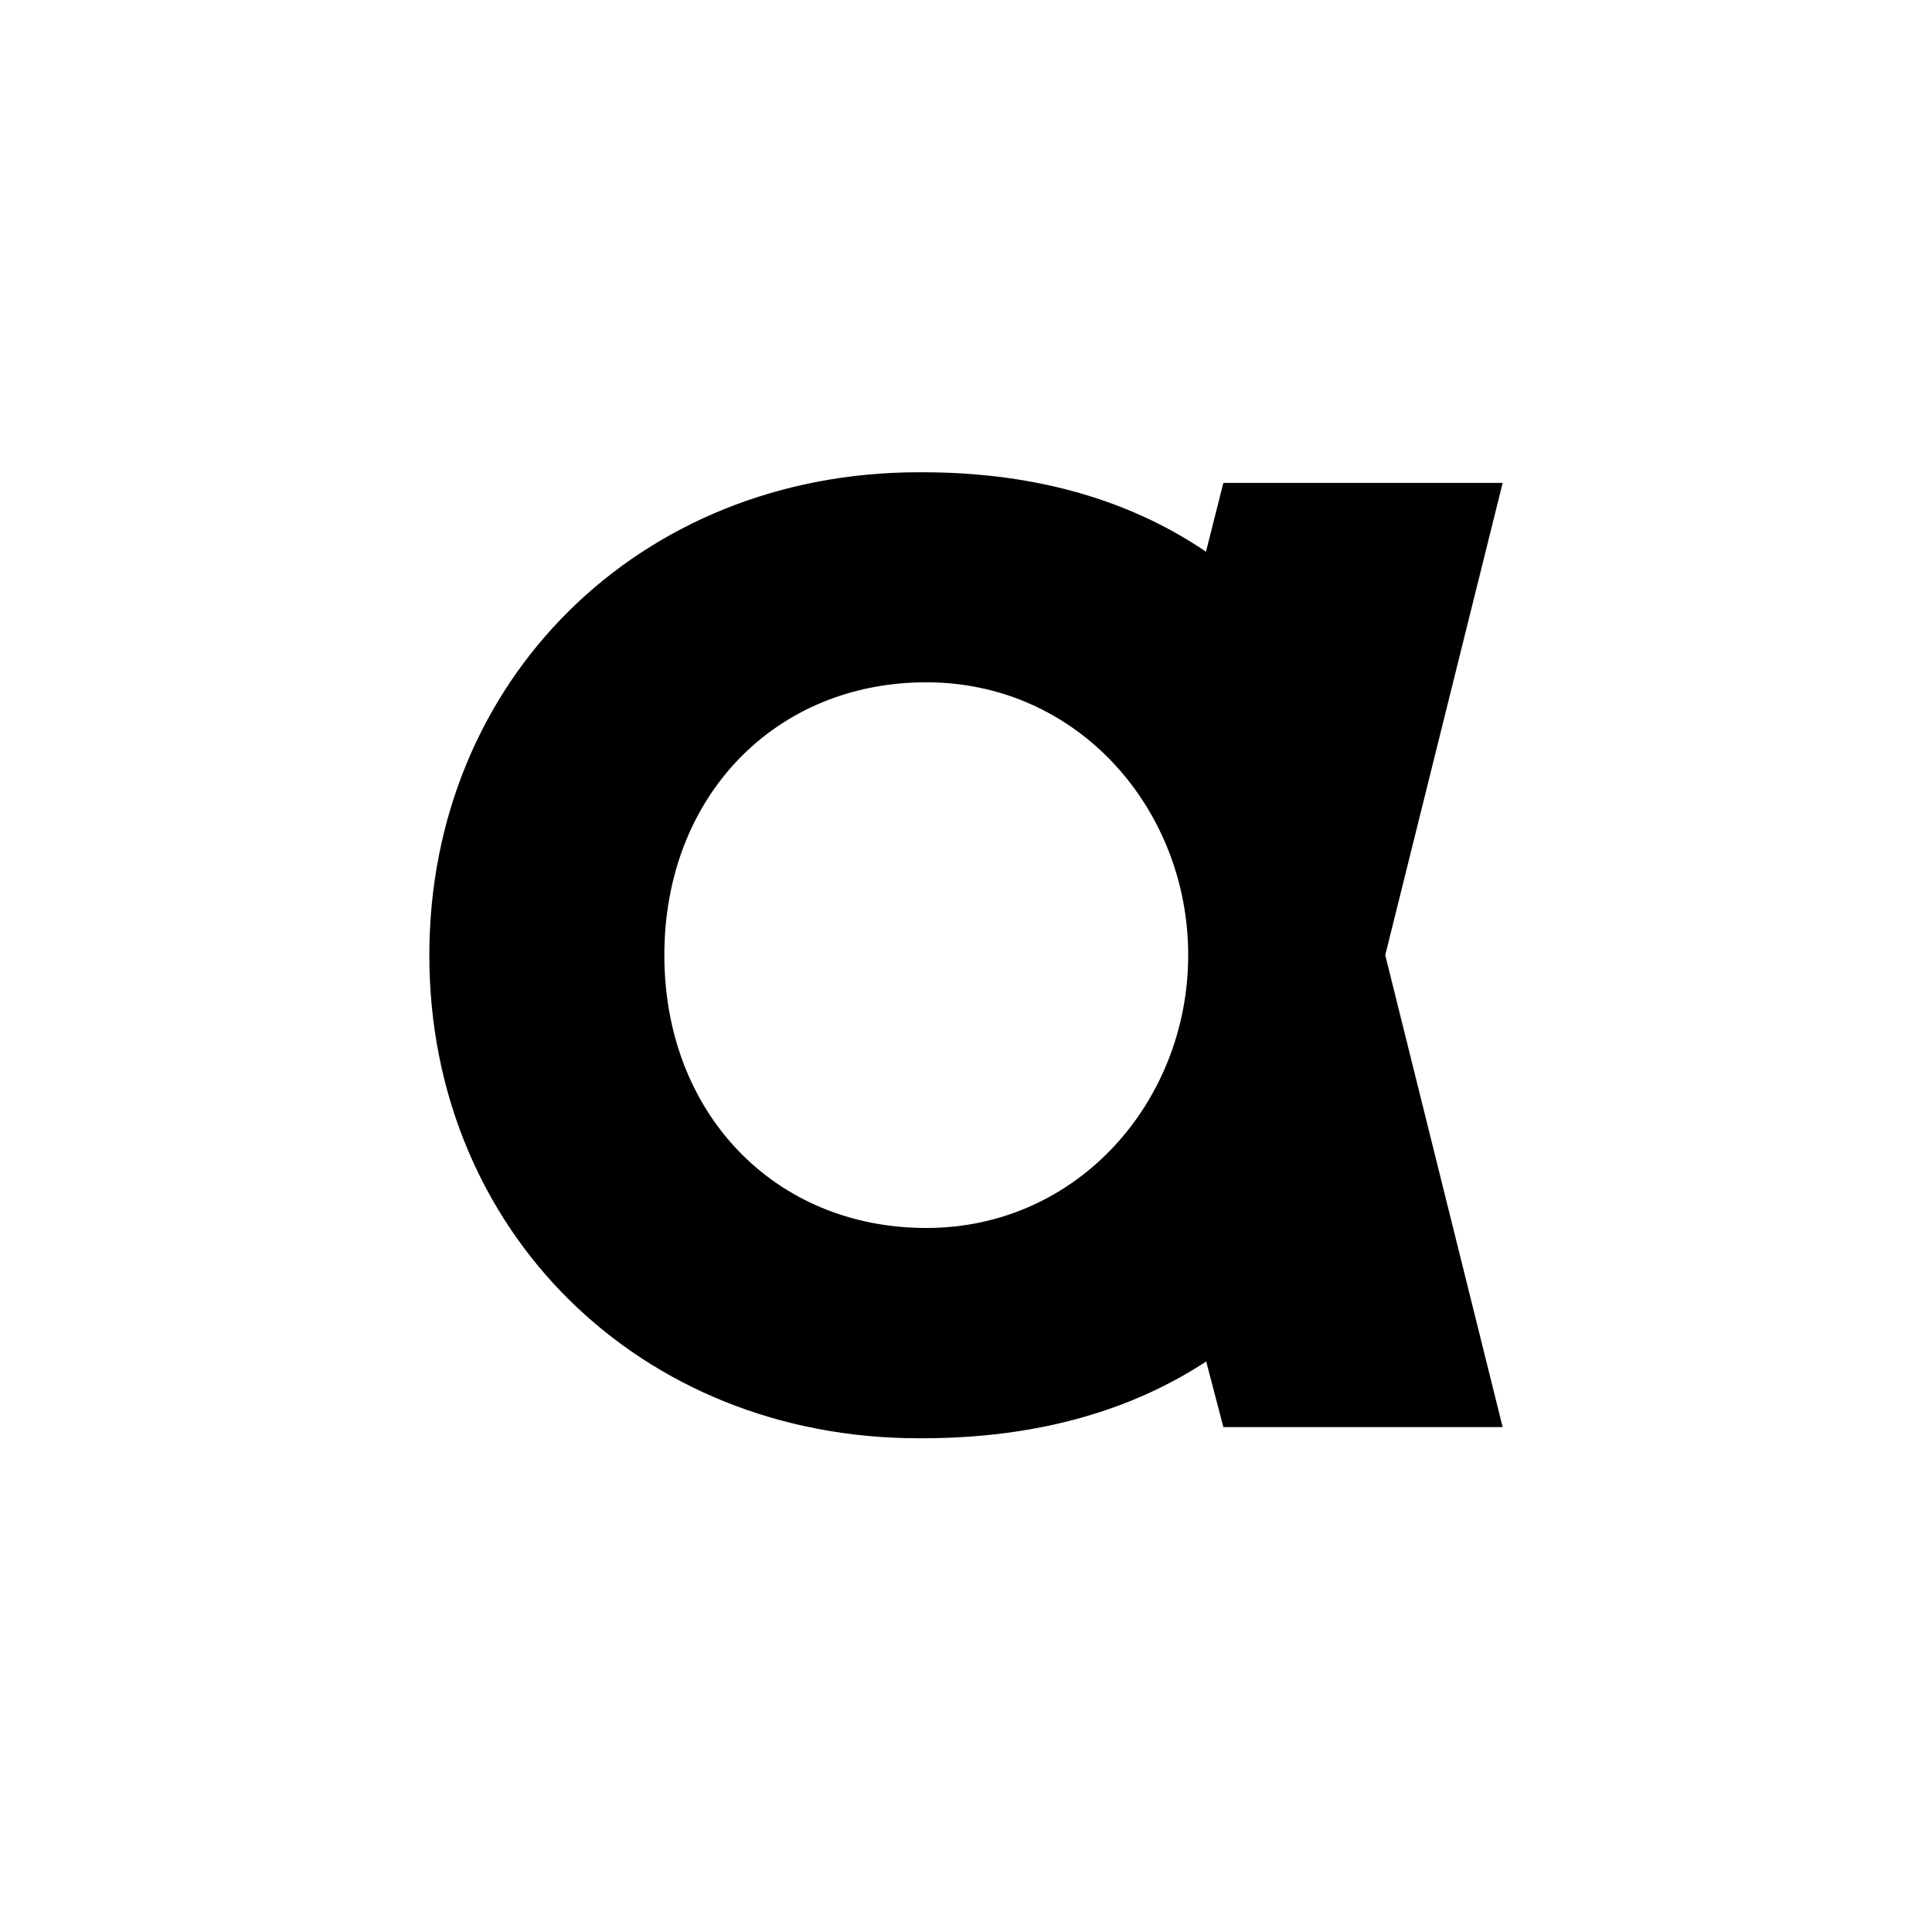 <svg viewBox="0 0 90 90" xmlns="http://www.w3.org/2000/svg"><g fill="none"><path d="M43.153 57.204c-7.072 0-12.205-5.347-12.205-12.71 0-7.364 5.133-12.71 12.205-12.71s12.198 5.915 12.198 12.71c0 6.794-5.132 12.71-12.198 12.71Zm21.377-12.71L70 22.495H56.989l-.81 3.205c-3.296-2.237-7.614-3.7-13.213-3.7h-.171C29.8 22 20 31.673 20 44.5 20 57.329 29.8 67 42.795 67h.17c5.536 0 9.88-1.384 13.225-3.577l.799 3.056H70l-5.47-21.986Z" fill="#000"/></g></svg>